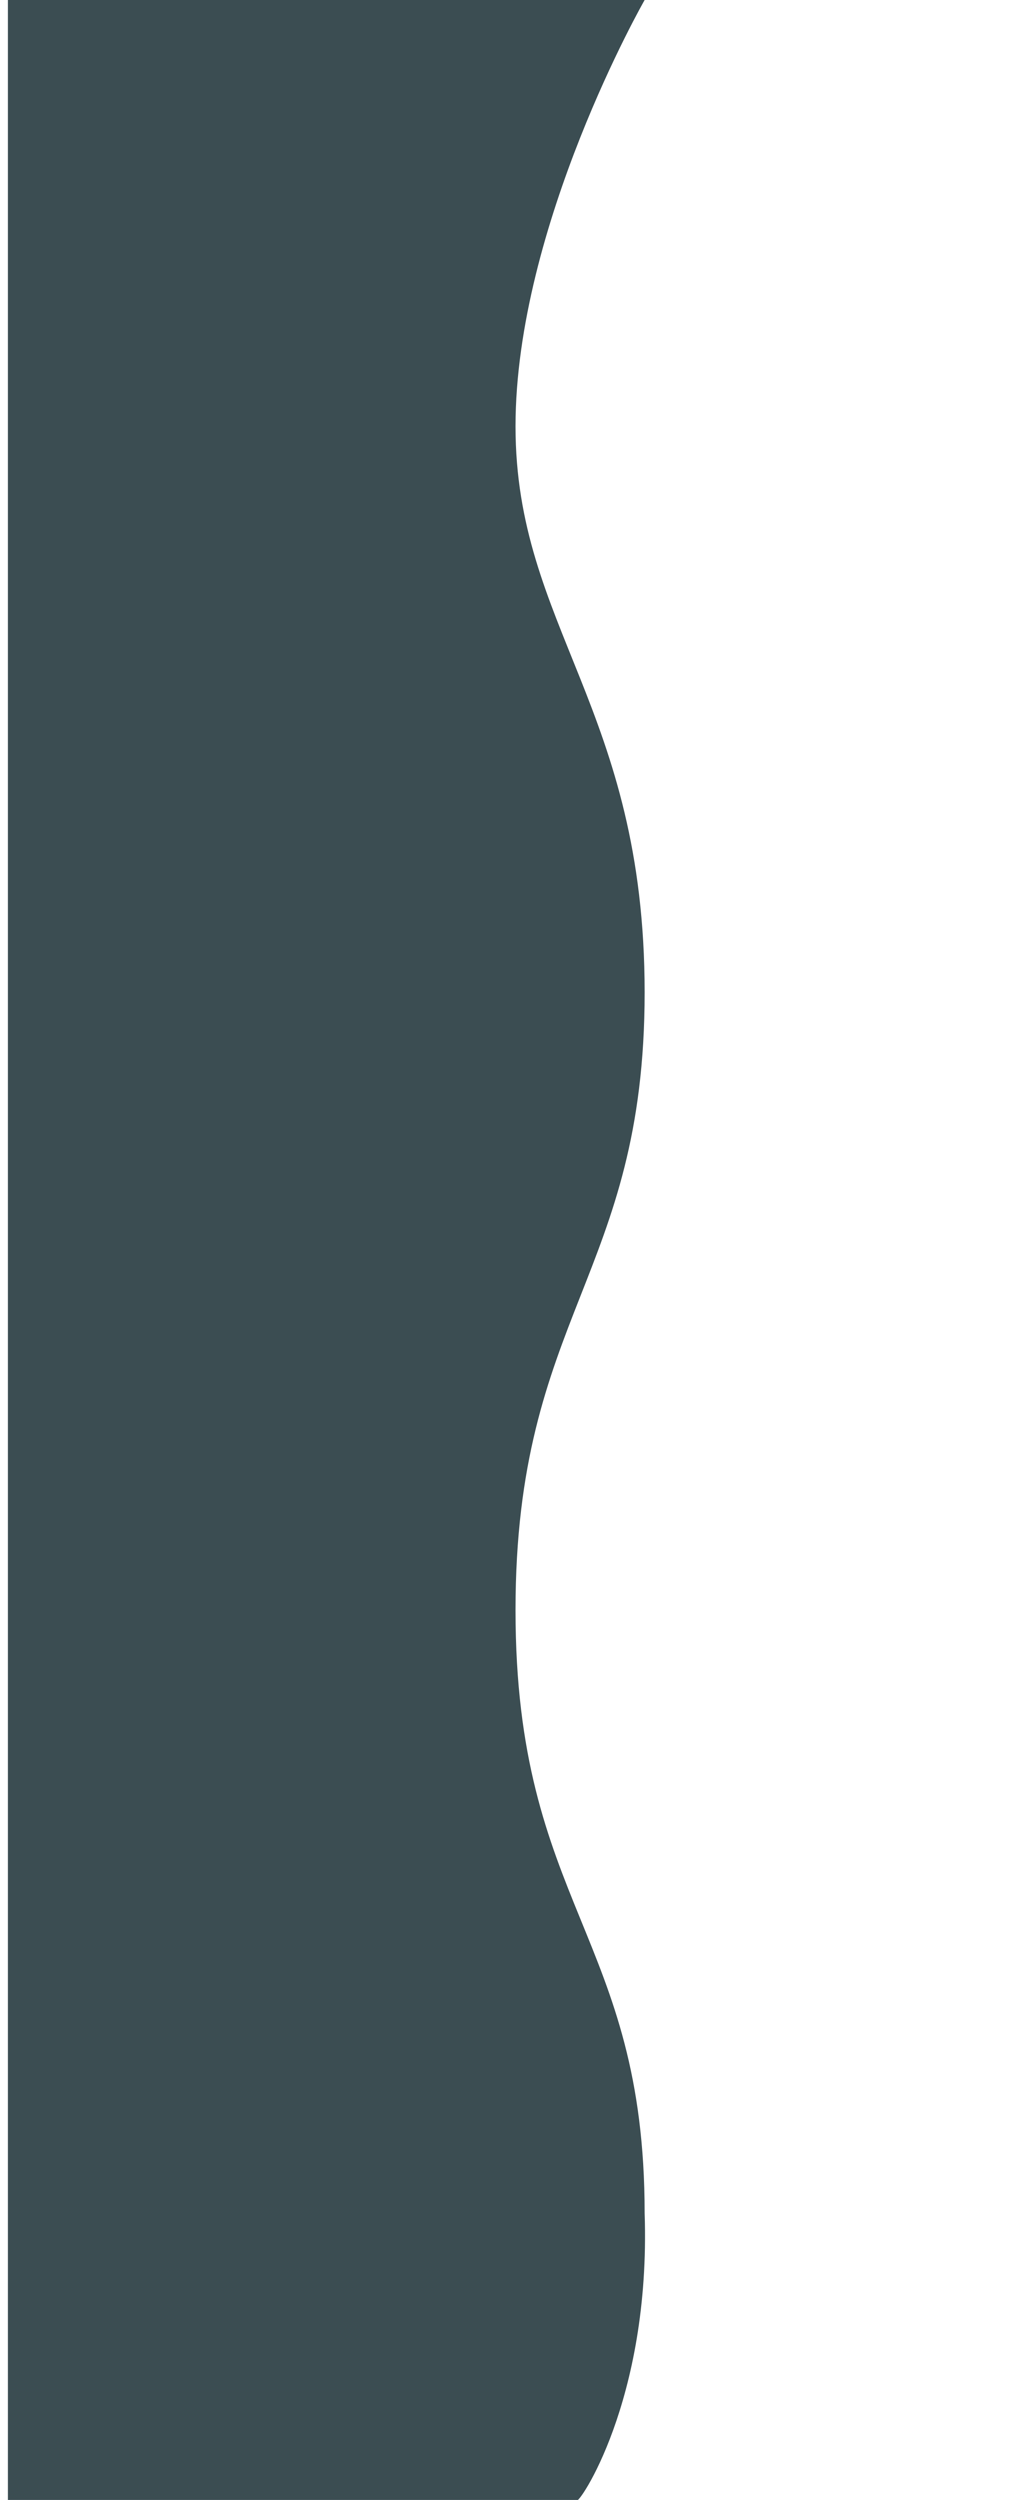 <svg xmlns="http://www.w3.org/2000/svg" xmlns:xlink="http://www.w3.org/1999/xlink" width="1080" height="2649" viewBox="0 0 1080 2649">
  <defs>
    <style>
      .cls-1 {
        clip-path: url(#clip-Story_do_Instagram_1);
      }

      .cls-2 {
        fill: #3b4d52;
      }

      .cls-3 {
        fill: none;
      }

      .cls-4 {
        filter: url(#Caminho_5);
      }
    </style>
    <filter id="Caminho_5" x="-14.124" y="-22.5" width="720.265" height="2694.356" filterUnits="userSpaceOnUse">
      <feOffset dx="10" input="SourceAlpha"/>
      <feGaussianBlur stdDeviation="7.5" result="blur"/>
      <feFlood flood-opacity="0.161"/>
      <feComposite operator="in" in2="blur"/>
      <feComposite in="SourceGraphic"/>
    </filter>
    <clipPath id="clip-Story_do_Instagram_1">
      <rect width="1080" height="2649"/>
    </clipPath>
  </defs>
  <g id="Story_do_Instagram_1" data-name="Story do Instagram – 1" class="cls-1">
    <g class="cls-4" transform="matrix(1, 0, 0, 1, 0, 0)">
      <path id="Caminho_5-2" data-name="Caminho 5" class="cls-2" d="M601.56,2648.594c0,7.511,78.4-104.056,71.672-303.9,0-294.3-136.85-326.089-136.85-638.95s136.85-353.9,136.85-654.63-136.85-387.094-136.85-599.751S673.232-.406,673.232-.406H-1.624v2649" transform="translate(0 0.41)"/>
    </g>
    <path id="União_2" data-name="União 2" class="cls-3" d="M0,3404.009V0H584.217S473.3,262.332,458.255,479.435c-8.86,173.381,99.212,370.871,113.217,589.953a598.784,598.784,0,0,1-.208,115.01c-5.824,74.756-23.545,135.054-43.283,193.15-21.809,68.98-45.99,134.7-59.622,201.727a667.793,667.793,0,0,0-10.1,109.3q-.1,8.664-.04,17.218c.013.216.026.426.04.642,6.76,120.557,21.514,202.454,38.757,268.543,5.775,21.564,11.782,41.983,17.7,61.138,10.96,34.847,22.153,66.7,32.409,100.533,3.873,12.4,7.16,23.635,9.621,33.625,15.8,59.11,27.952,128,31.017,229.144,7.519,247.255-126.685,277.192-129.505,516.156s94.471,488.434,94.471,488.434Z" transform="translate(377 -117)"/>
  </g>
</svg>
